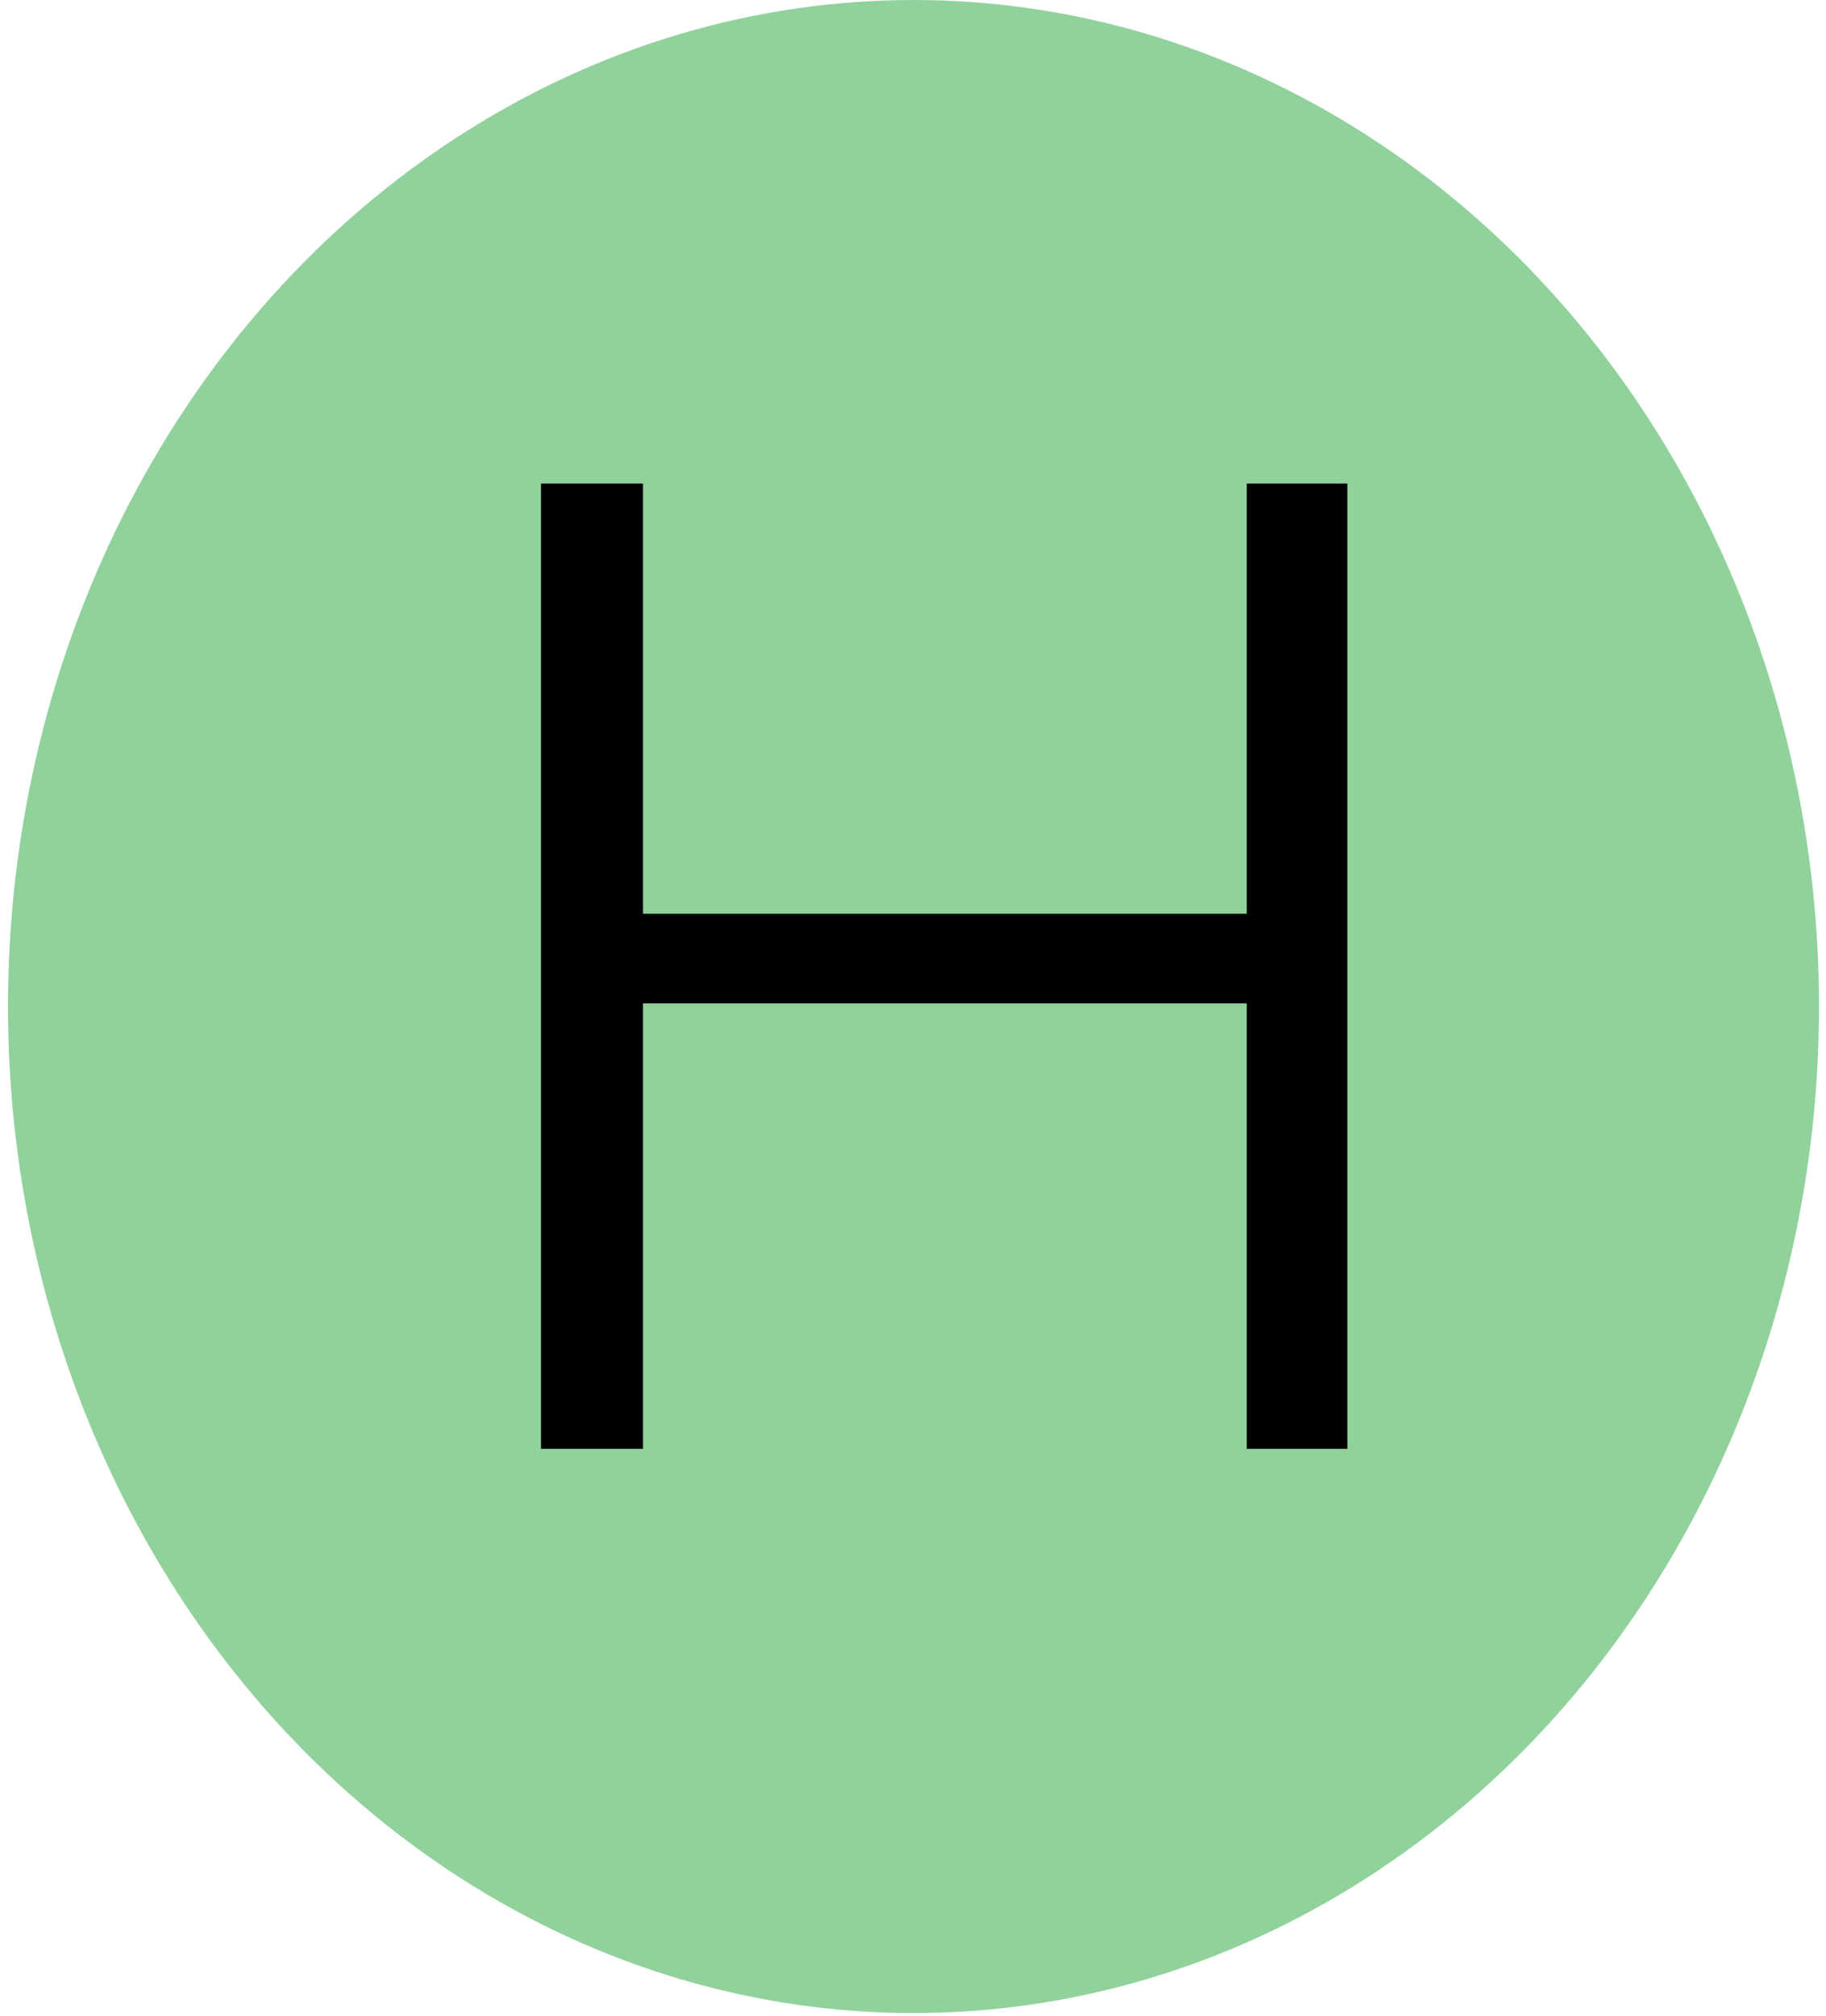 <svg width="29" height="32" viewBox="0 0 29 32" fill="none" xmlns="http://www.w3.org/2000/svg">
<ellipse cx="14.508" cy="15.979" rx="14.381" ry="15.979" fill="#76C783" fill-opacity="0.8"/>
<path d="M19.8 7.676H21.398V23H19.8V7.676ZM10.212 23H8.592V7.676H10.212V23ZM19.953 15.929H10.037V14.506H19.953V15.929Z" fill="black"/>
</svg>

